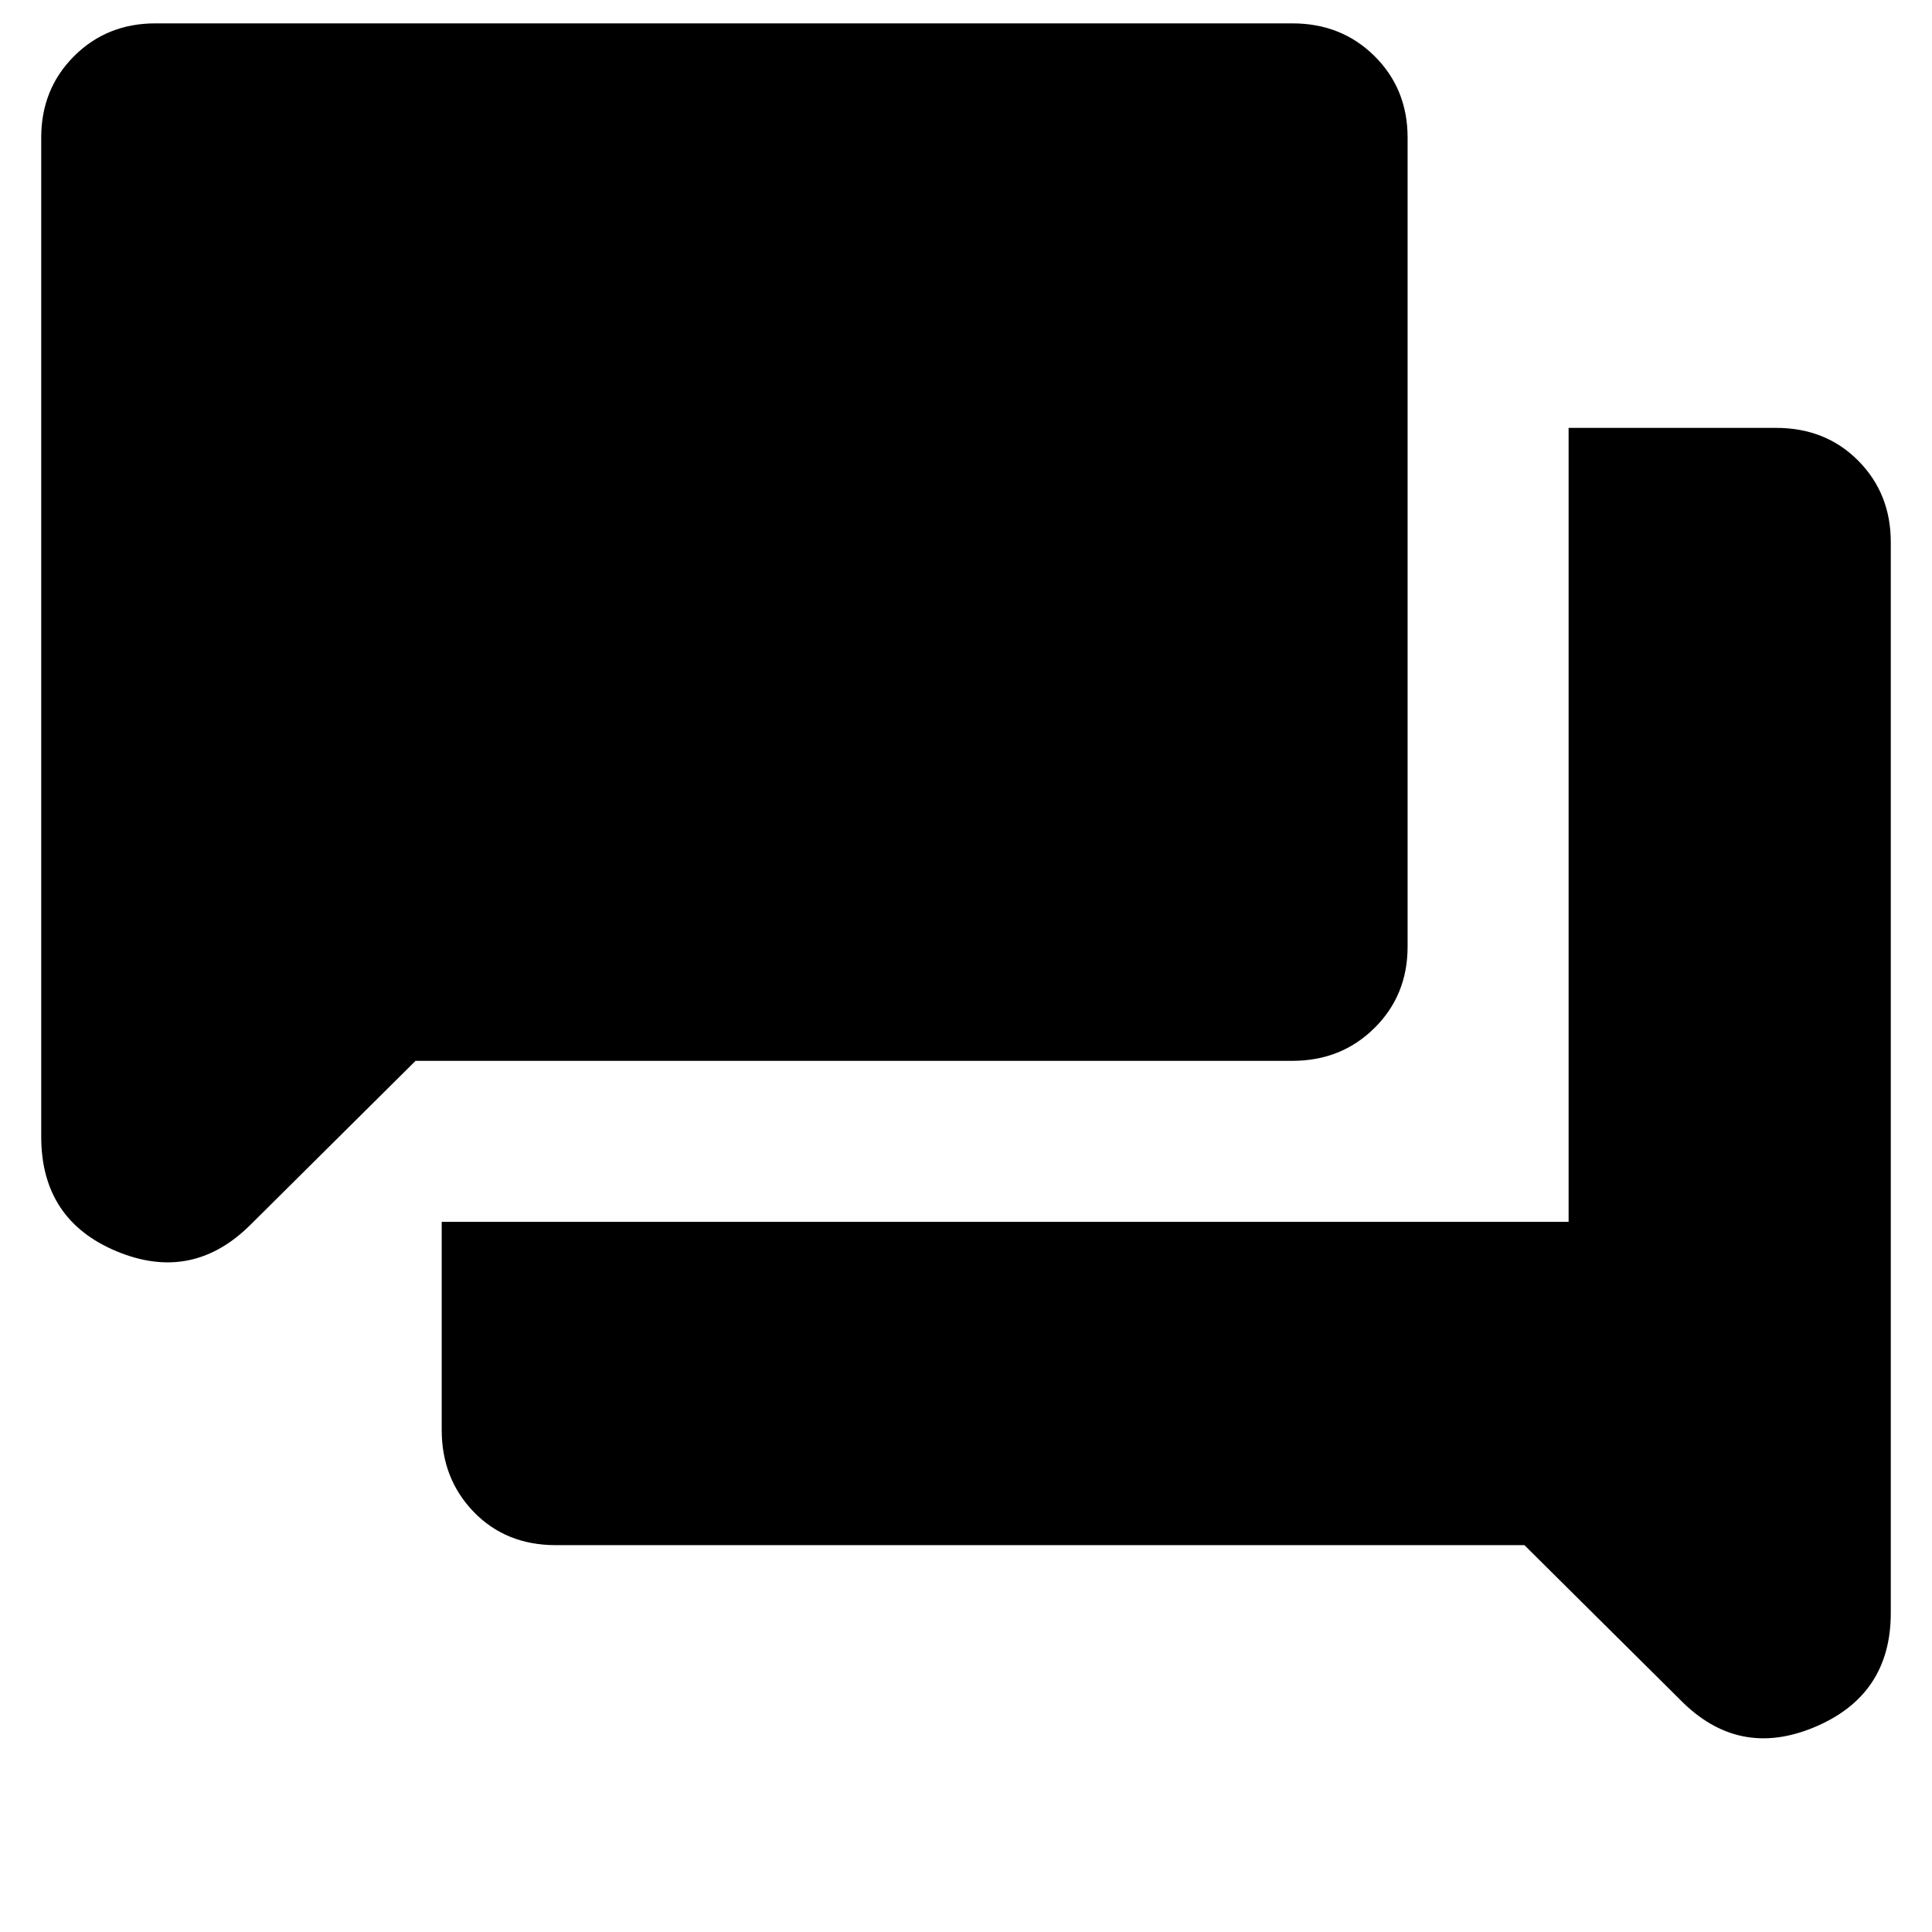 <svg xmlns="http://www.w3.org/2000/svg" height="24" viewBox="0 -960 960 960" width="24"><path d="M276.22-192.22q-24.81 0-40.78-16.47-15.96-16.48-15.96-40.83v-103.35h559.95v-394.52h103.08q24.67 0 40.84 16.31t16.17 40.43v532.13q0 40.84-37.87 56.72-37.87 15.89-66.82-13.63l-77.35-76.79H276.22Zm-69.74-240.65-81.87 81.3q-28.96 28.96-66.55 13.38-37.58-15.59-37.58-57.03v-496.43q0-24.12 16.31-40.43t40.43-16.31h564.92q24.5 0 40.9 16.31 16.39 16.31 16.39 40.43v402.04q0 24.12-16.47 40.43-16.48 16.31-40.83 16.31H206.48Z"/></svg>